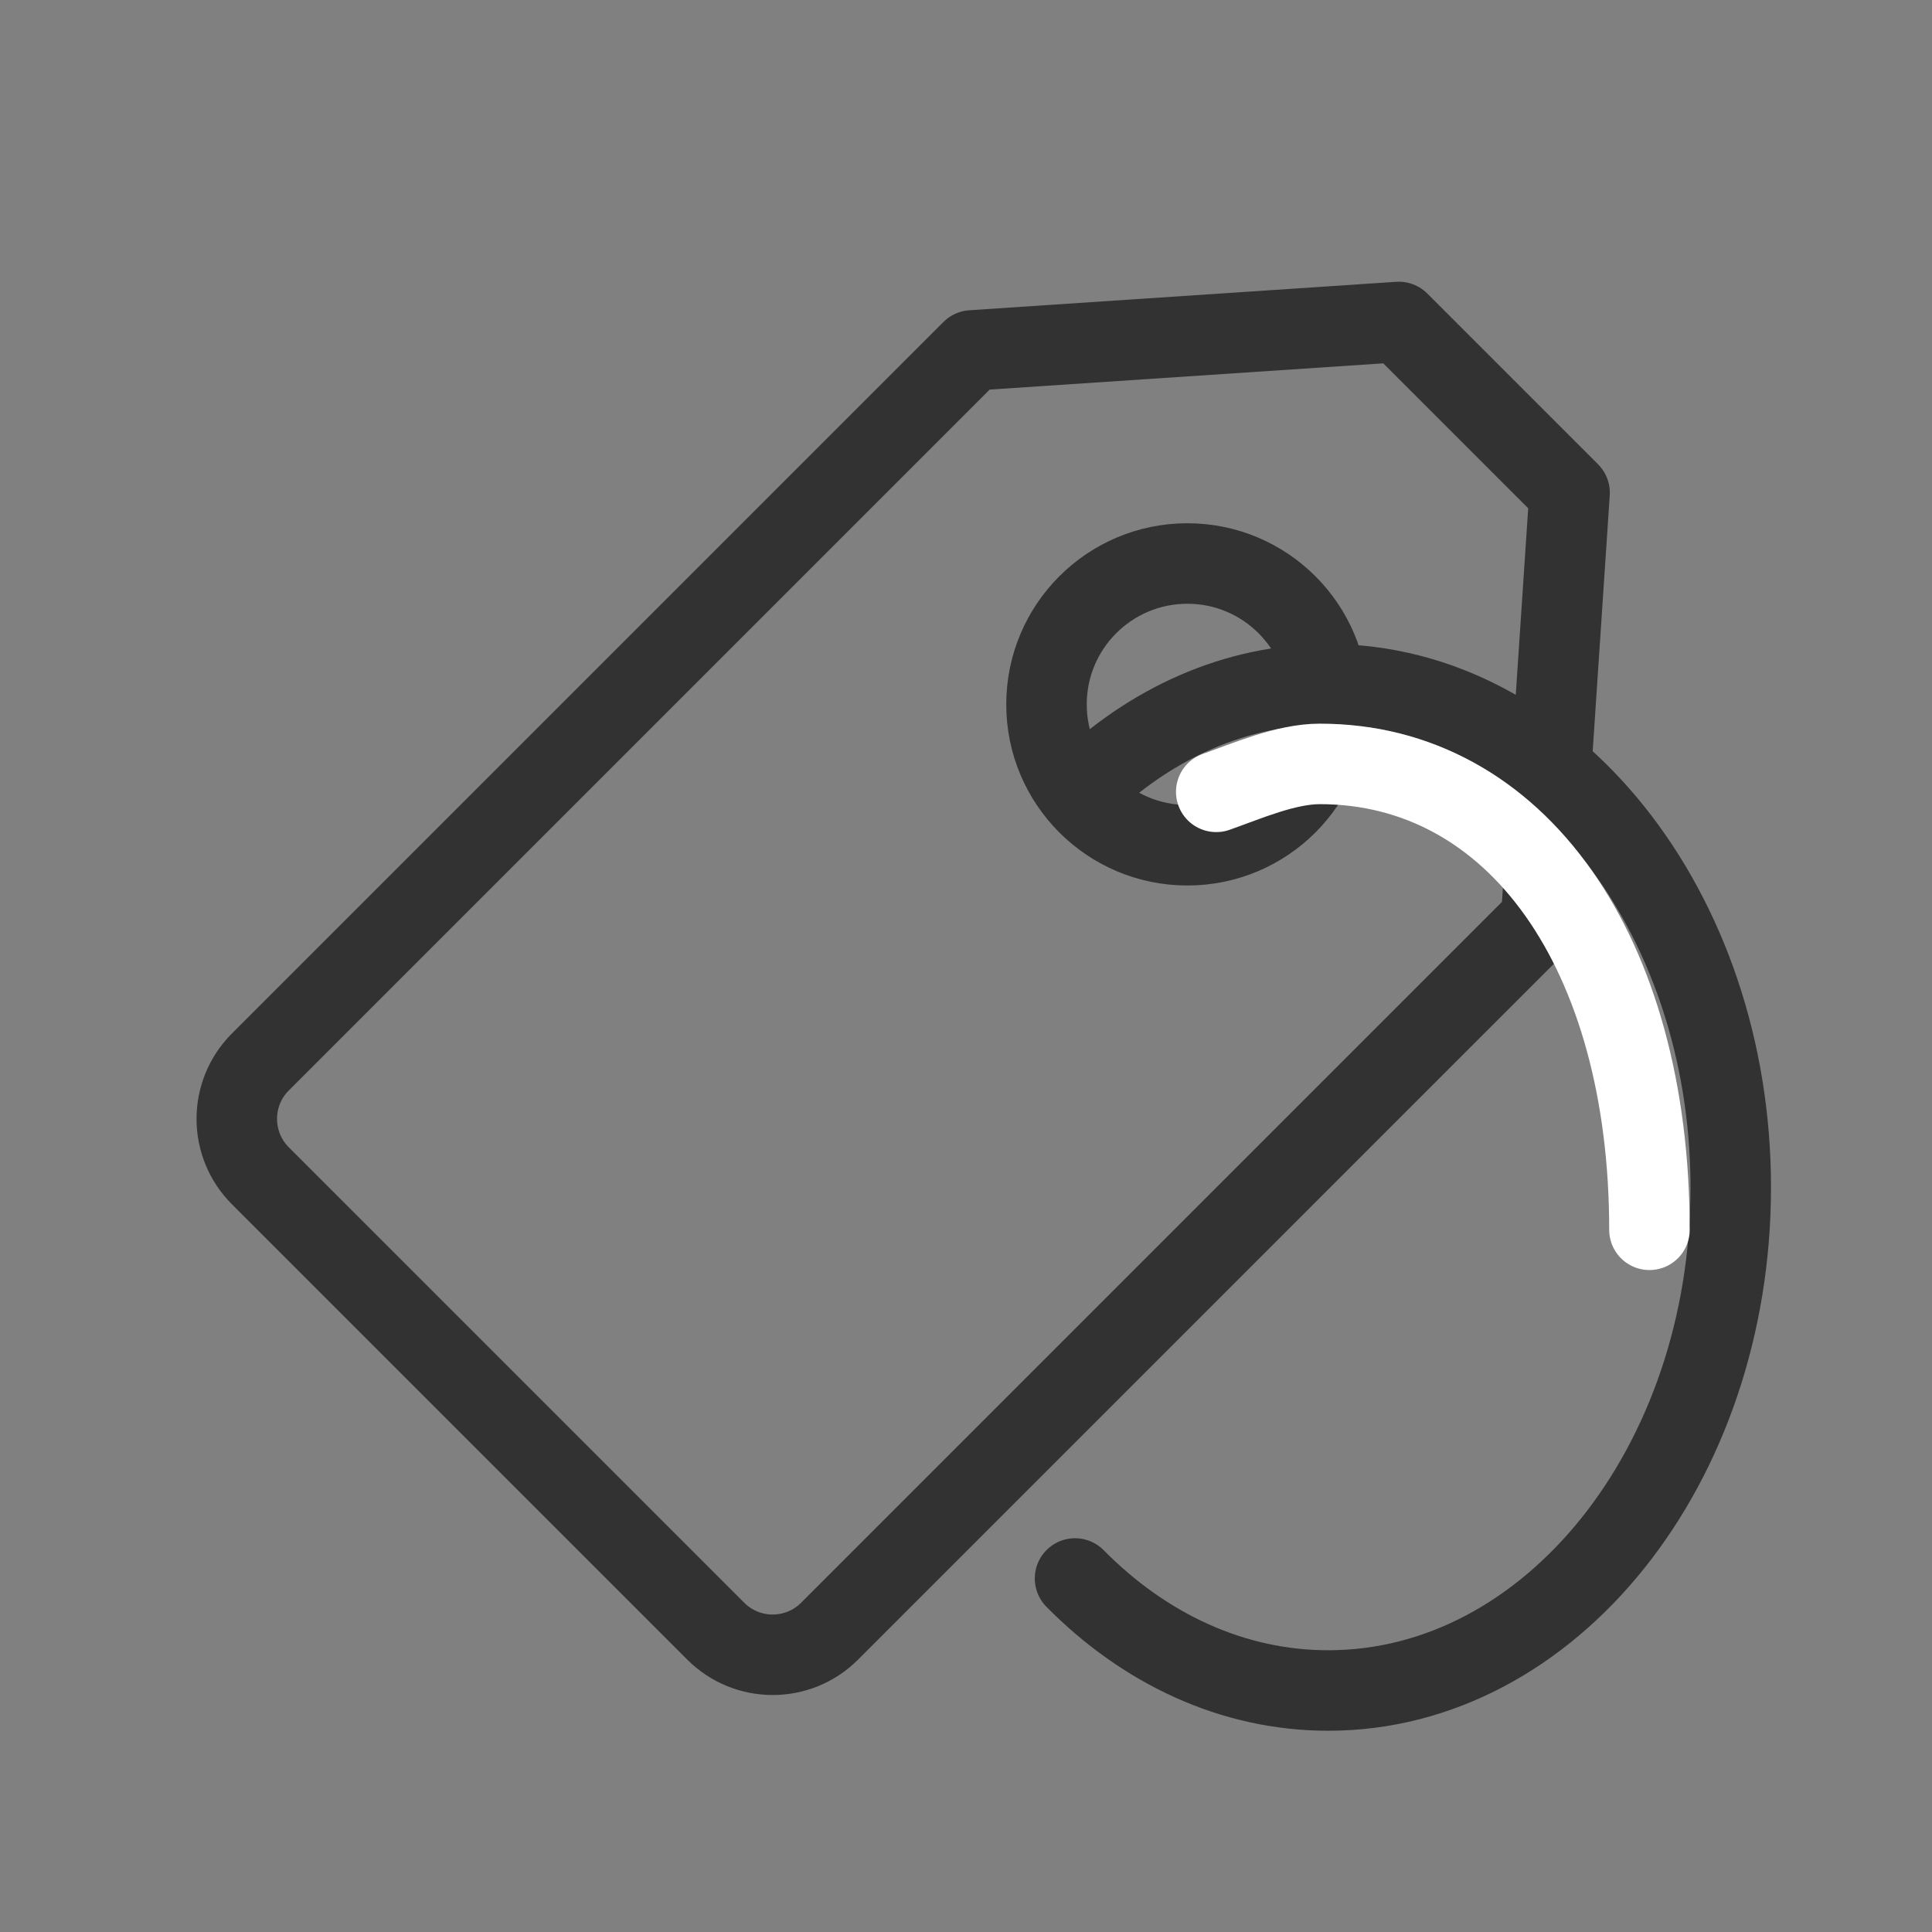 <?xml version="1.0" encoding="UTF-8"?>
<svg width="48px" height="48px" viewBox="0 0 48 48" version="1.1" xmlns="http://www.w3.org/2000/svg" xmlns:xlink="http://www.w3.org/1999/xlink">
    <rect x="0" y="0" width="48" height="48" fill="#808080" stroke="none"/>
    <!-- Generator: Sketch 53 (72520) - https://sketchapp.com -->
    <title>benefits_04</title>
    <desc>Created with Sketch.</desc>
    <g id="benefits_04" stroke="none" stroke-width="1" fill="none" fill-rule="evenodd">
        <circle id="Oval" stroke="#323232" stroke-width="2" cx="29.5" cy="17.5" r="3.5"></circle>
        <path d="M26.709,39.217 C28.427,40.957 30.616,42 33,42 C38.523,42 43,36.404 43,29.5 C43,22.596 38.523,17 33,17 C30.692,17 28.566,17.977 26.874,19.619" id="Path" stroke="#323232" stroke-width="2" stroke-linecap="round"></path>
        <path d="M9,12.495 L34,12.495 L42,19.495 L42,25.495 L34,32.495 L9,32.495 C7.895,32.495 7,31.6 7,30.495 L7,14.495 C7,13.391 7.895,12.495 9,12.495 Z" id="Rectangle" stroke="#323232" stroke-width="2" stroke-linecap="round" stroke-linejoin="round" transform="translate(24.5, 22.495) rotate(-45) translate(-24.5, -22.495) "></path>
        <path d="M40.98,30.554 C40.98,23.65 37.664,18.979 32.789,18.979 C31.953,18.979 30.989,19.4 30.217,19.673" id="Path" stroke="#FFFFFF" stroke-width="2" stroke-linecap="round"></path>
    </g>
</svg>